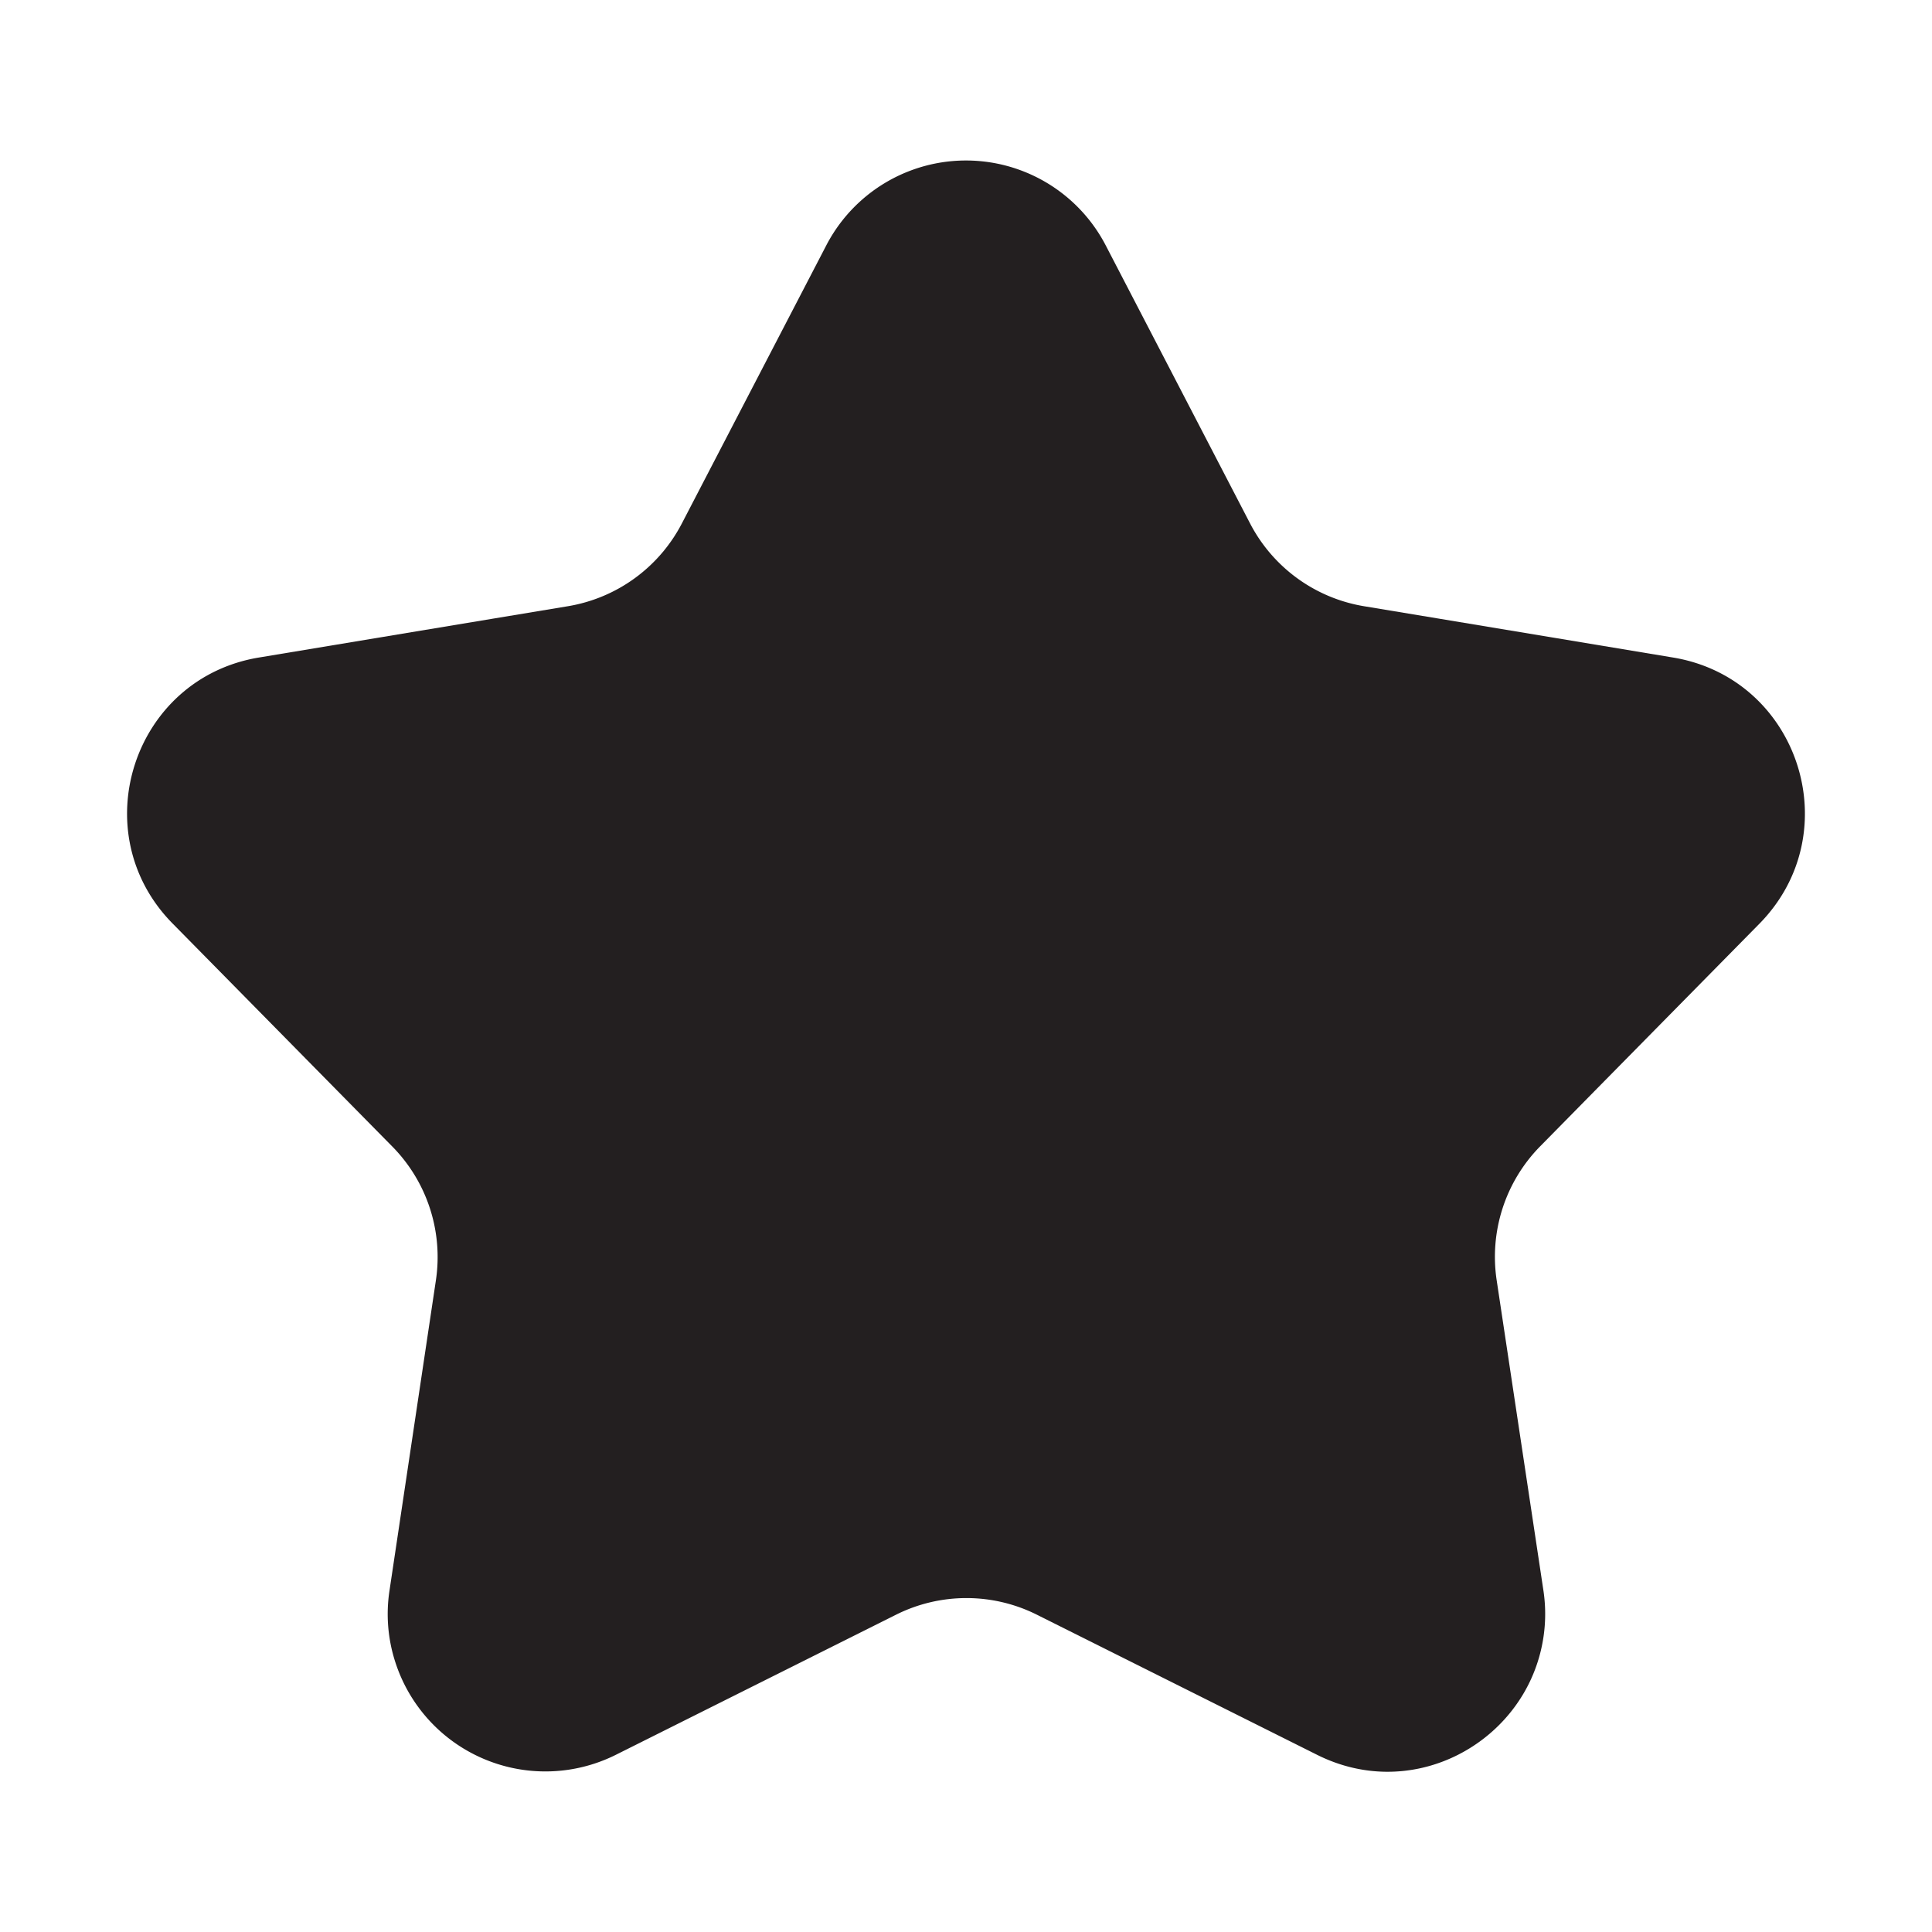 <svg id="Layer_1" data-name="Layer 1" xmlns="http://www.w3.org/2000/svg" viewBox="0 0 333.55 333.55"><defs><style>.cls-1{fill:#231f20;}</style></defs><title>dark-star</title><path class="cls-1" d="M288.85,113.52l-40.51-6.73-12.85-2.13a27.18,27.18,0,0,1-19.67-14.29l-24.92-48a27.18,27.18,0,0,0-48.25,0l-24.93,48a27.18,27.18,0,0,1-19.67,14.29l-12.84,2.13-40.52,6.73c-21.72,3.61-30.36,30.21-14.91,45.9l28.5,28.93,9.46,9.6a27.19,27.19,0,0,1,7.51,23.13l-8,53.49a26.86,26.86,0,0,0,1,12.39,27.22,27.22,0,0,0,38.07,16l48.38-24.19a27.17,27.17,0,0,1,24.31,0l48.38,24.19c15.71,7.86,33.26-1,38.07-16a27.13,27.13,0,0,0,1-12.39l-8.06-53.49A27.2,27.2,0,0,1,265.81,198l9.45-9.6,28.5-28.93C319.22,143.73,310.58,117.13,288.85,113.52Z"/></svg>